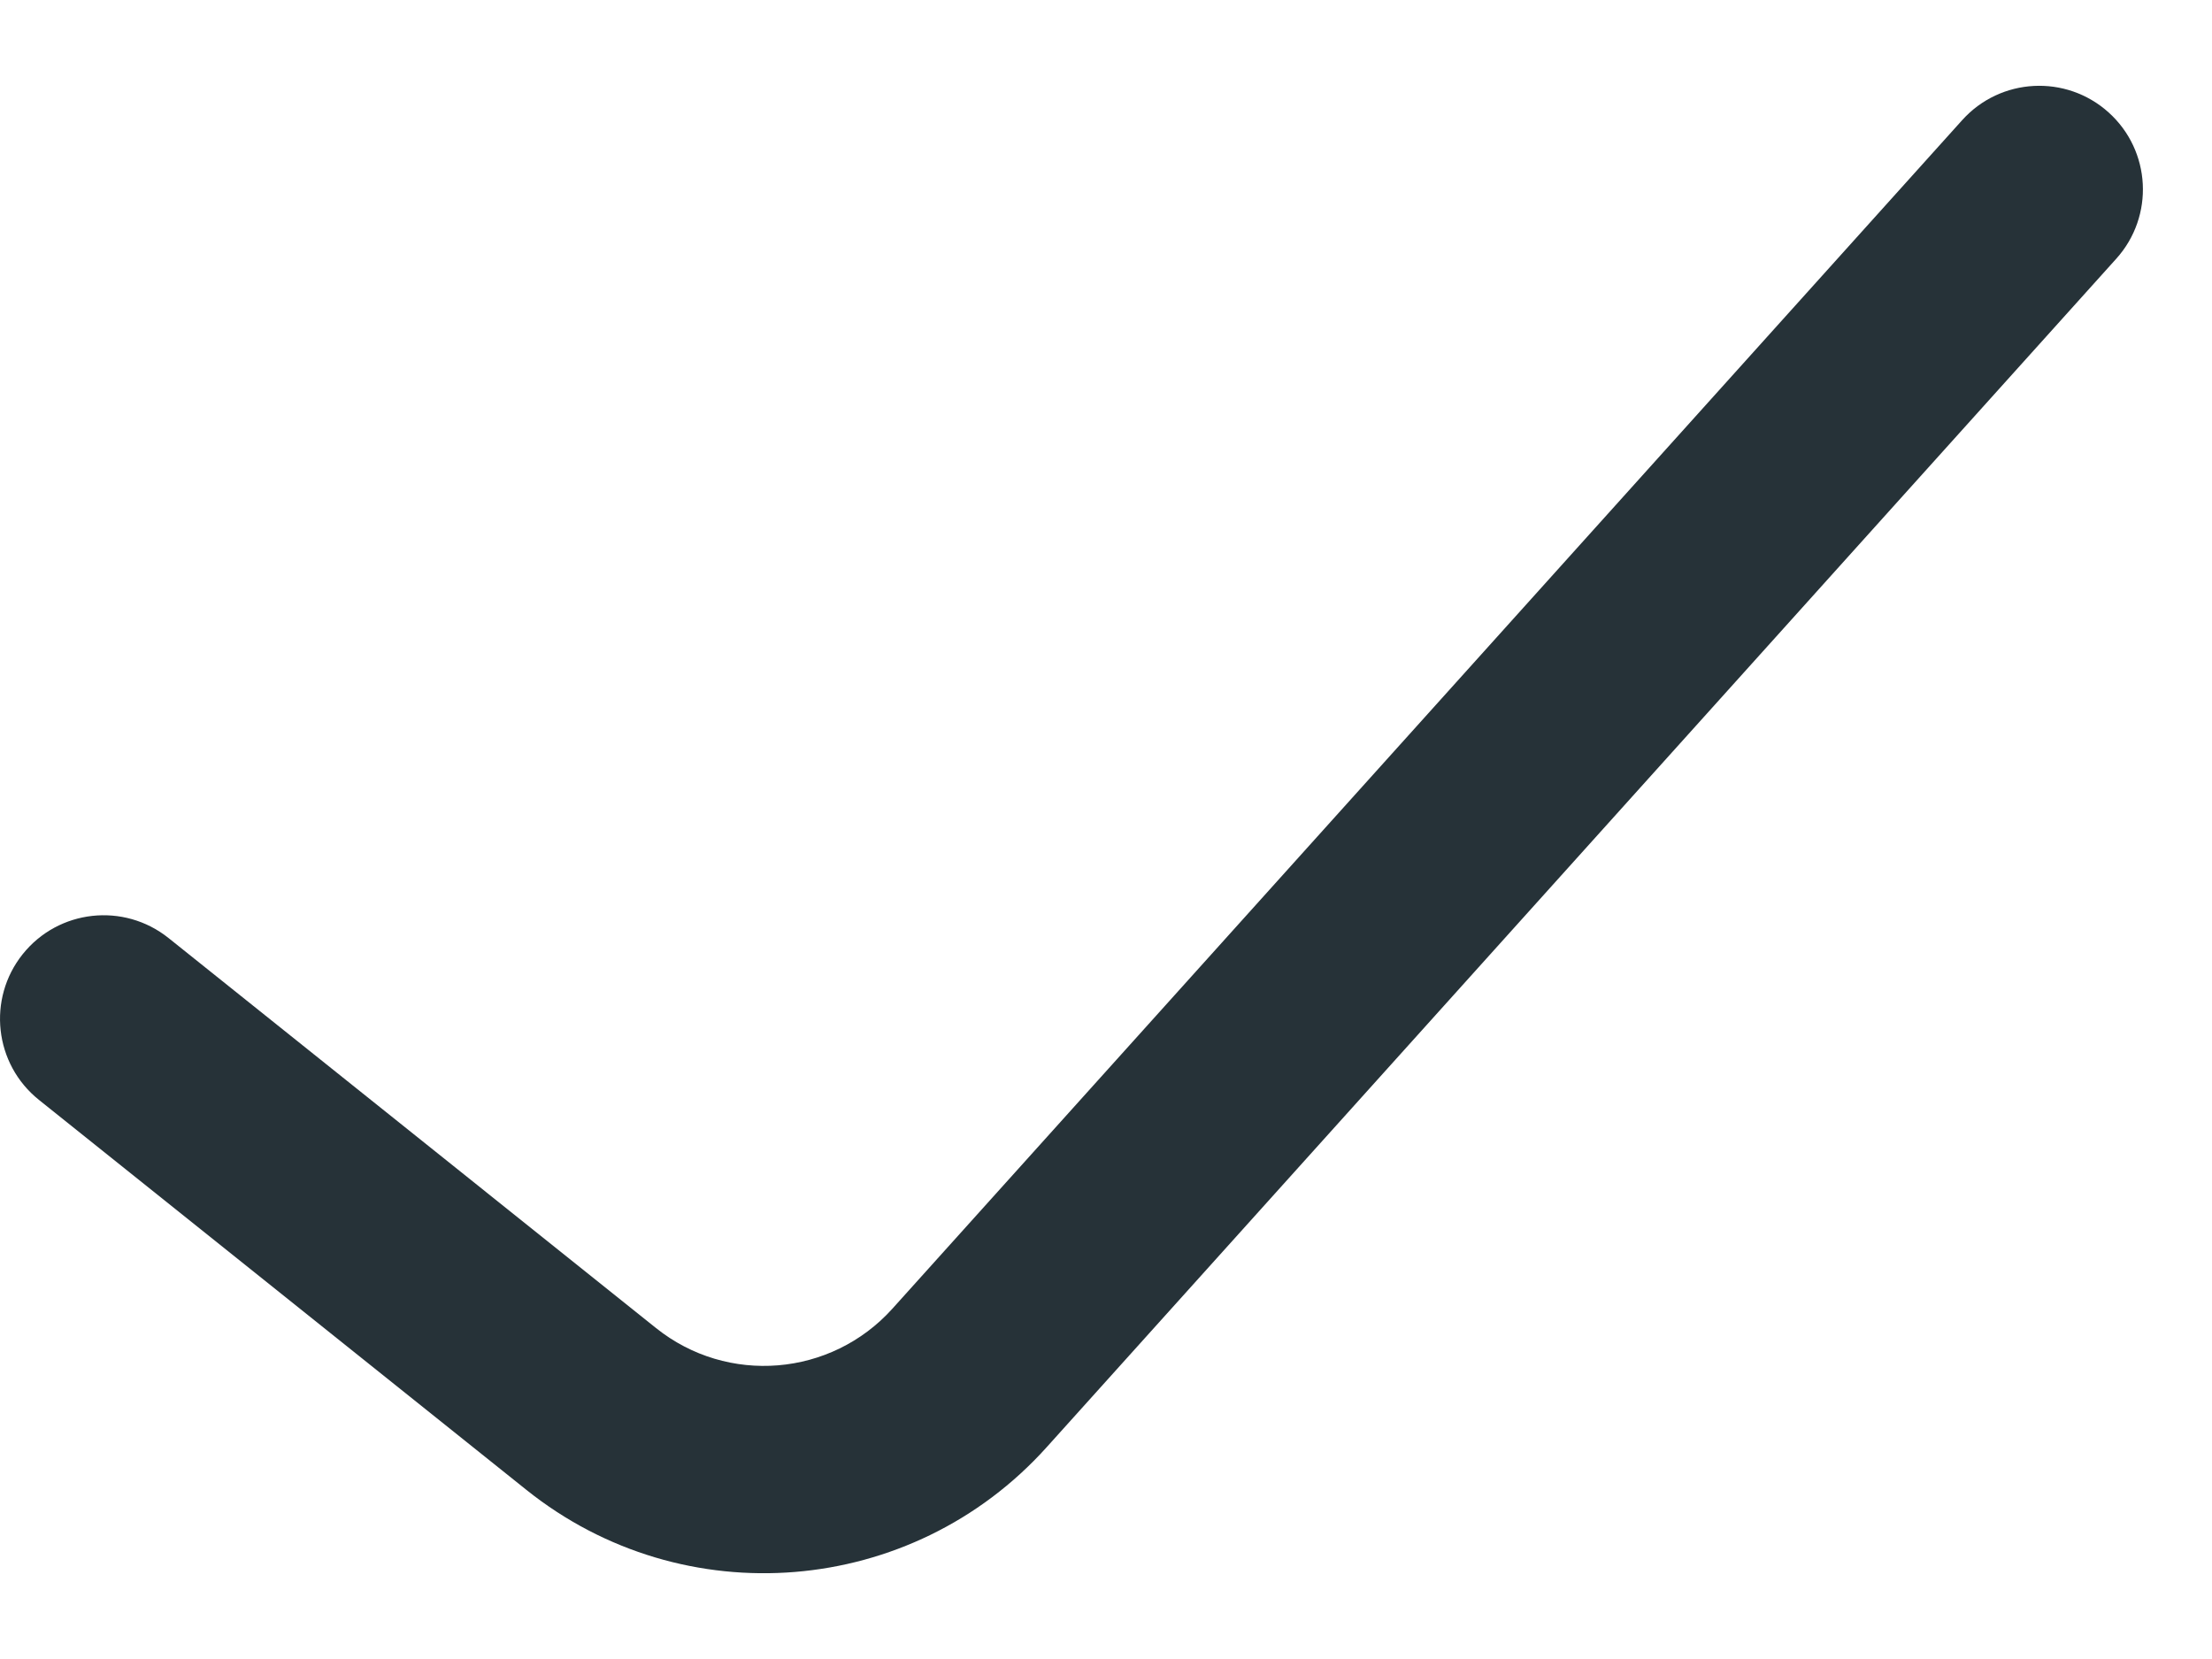 <svg width="16" height="12" viewBox="0 0 16 12" fill="none" xmlns="http://www.w3.org/2000/svg">
<path fill-rule="evenodd" clip-rule="evenodd" d="M15.252 0.813C15.56 1.09 15.585 1.564 15.307 1.872L7.57 10.469C6.595 11.552 4.945 11.687 3.808 10.777L0.282 7.956C-0.042 7.697 -0.094 7.225 0.164 6.902C0.423 6.578 0.895 6.526 1.219 6.785L4.745 9.606C5.262 10.02 6.012 9.958 6.455 9.466L14.193 0.869C14.47 0.561 14.944 0.536 15.252 0.813Z" fill="#263238"/>
</svg>

